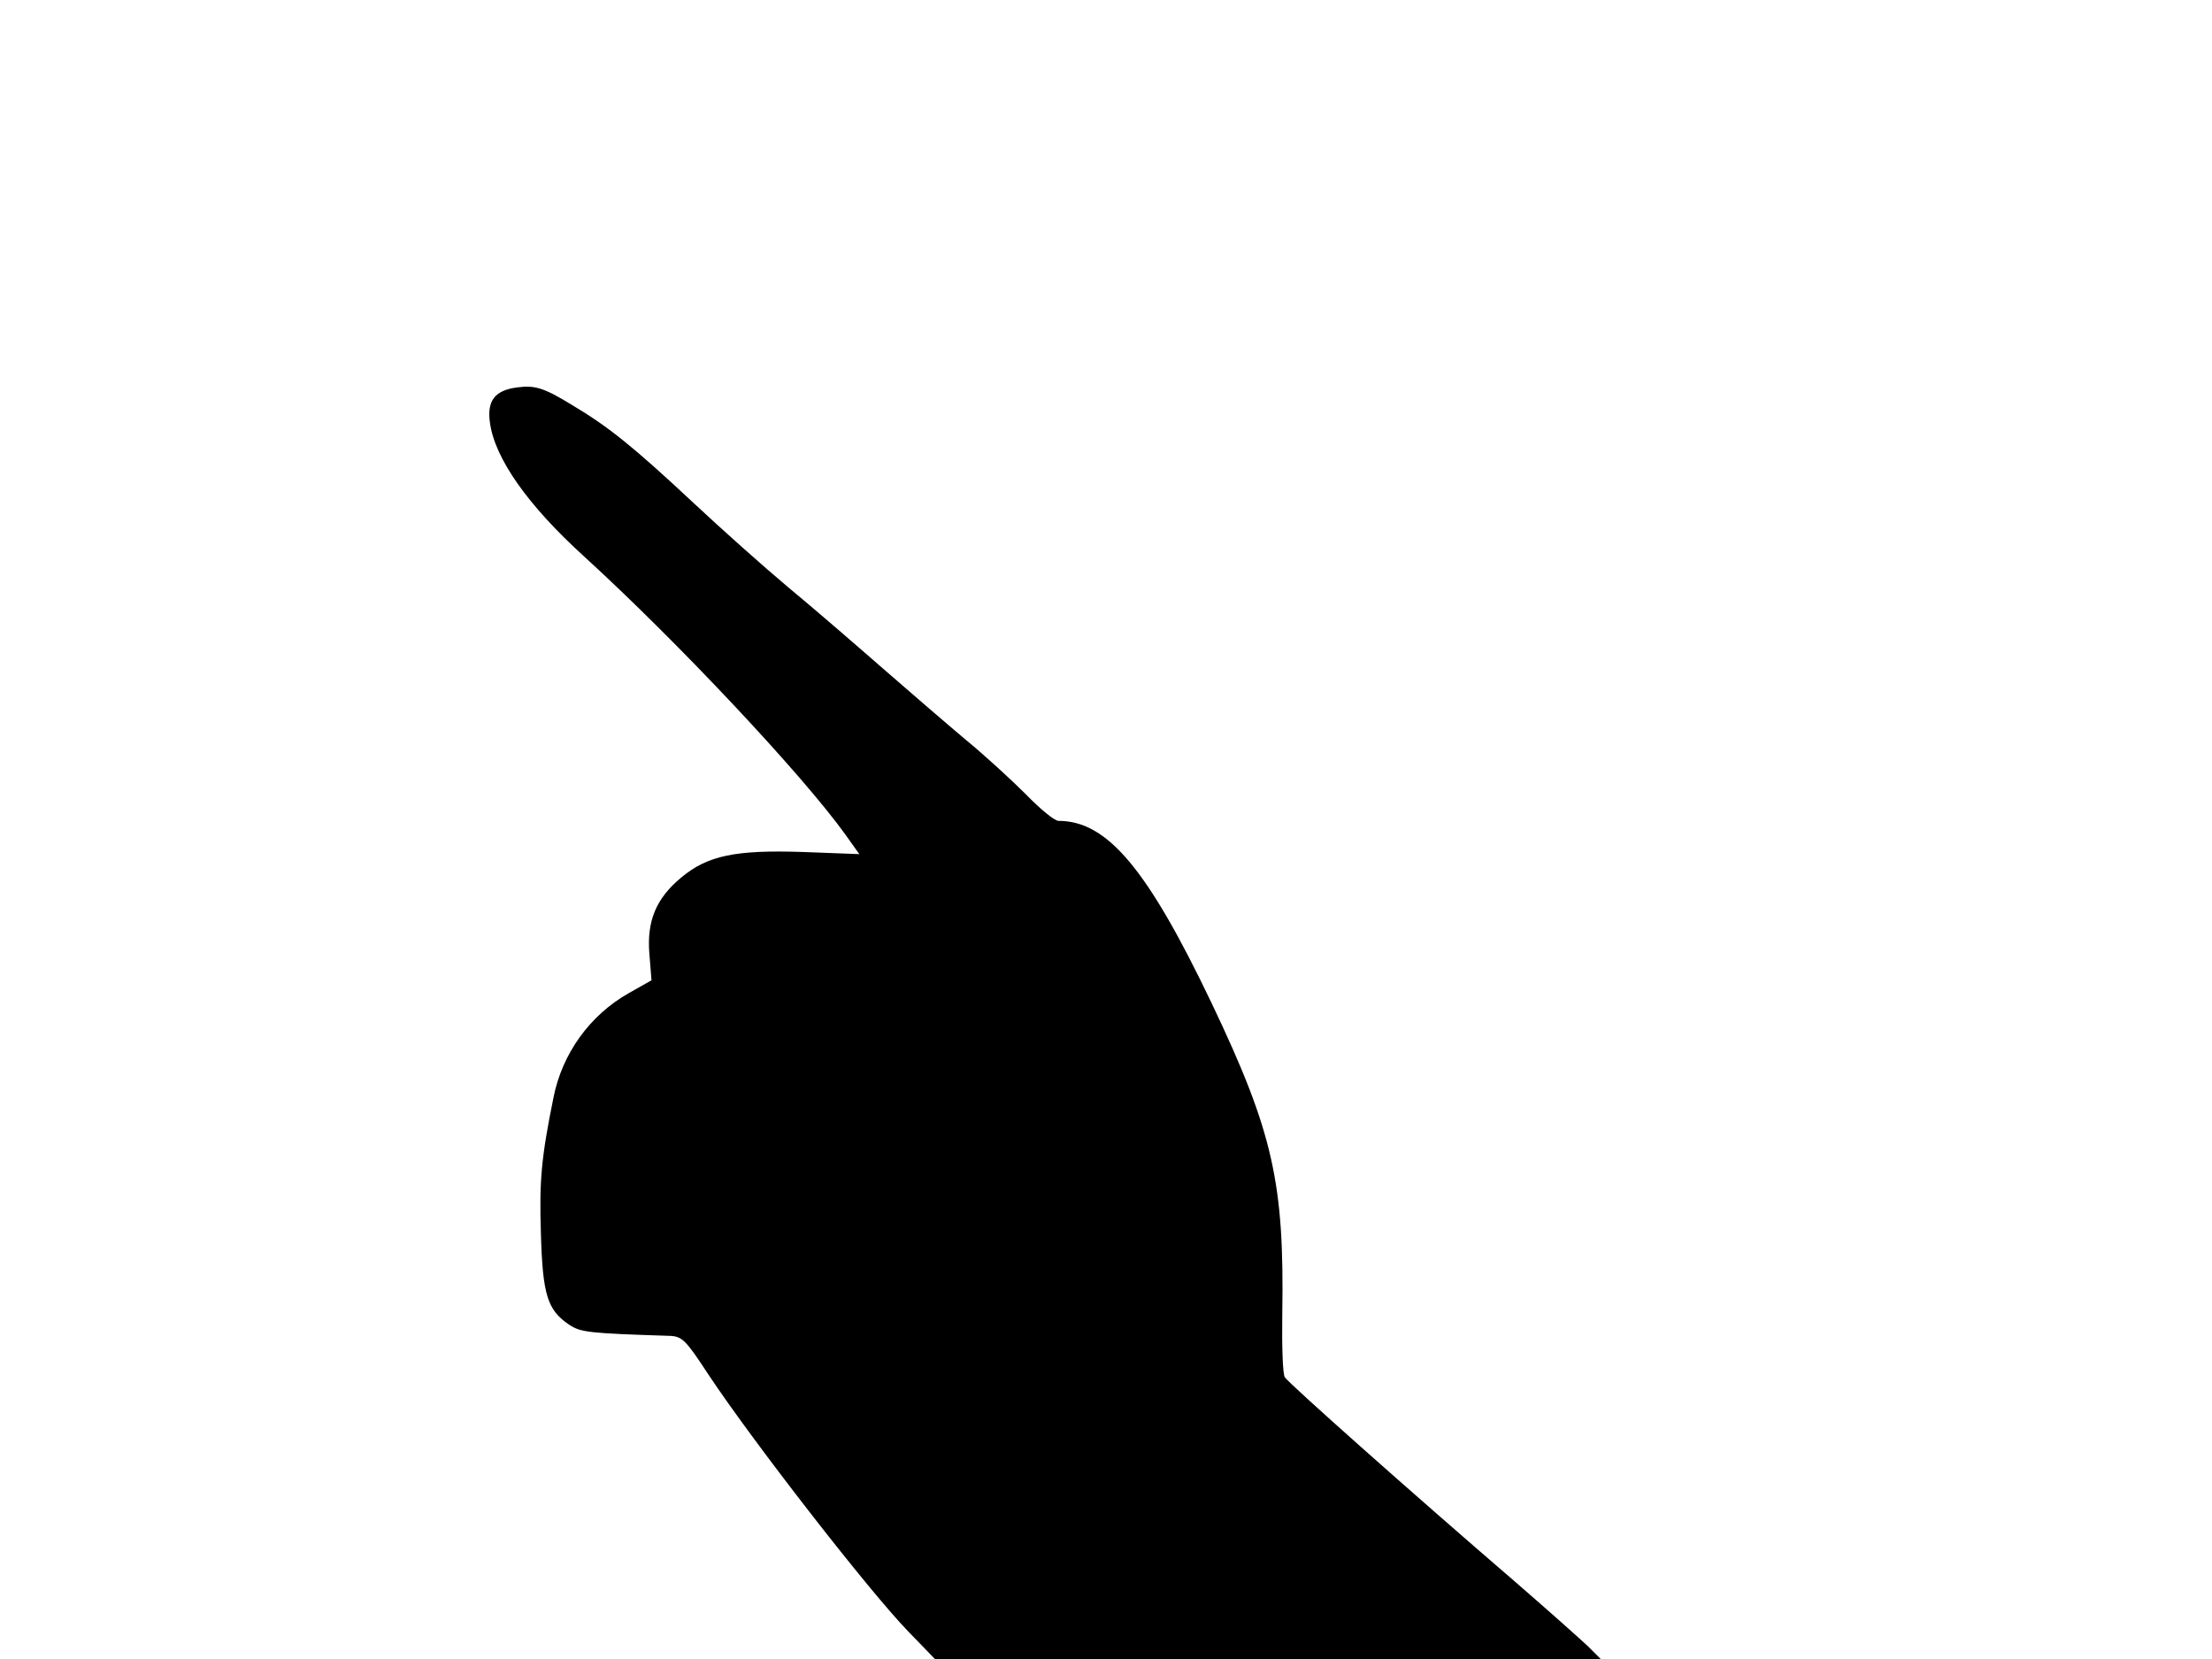 <svg xmlns="http://www.w3.org/2000/svg" width="682.667" height="512" version="1.0" viewBox="0 0 512 384"><path d="M119.5 89.7c-5 .7-6.8 3.1-6.1 8.1 1.1 8.3 8.8 19.2 21.8 31 21.9 20 50.5 50.5 60.5 64.4l3.2 4.5-13.2-.5c-15.4-.5-21.9.8-28 5.9-5.8 4.8-8 10-7.4 17.6l.5 6.2-5.3 3c-9 5.1-15.4 14-17.4 24.2-2.8 13.8-3.3 19.2-2.9 31.4.4 14.2 1.5 17.7 6.5 21.1 2.7 1.8 4.5 2 23.2 2.6 3 .1 3.8.9 9.1 9 10.5 15.8 37.5 50.5 46.3 59.5l6.1 6.3h154.1l-3-3c-1.7-1.6-9.1-8.2-16.6-14.7-25.1-21.6-52.7-46.2-53.5-47.5-.5-.7-.7-7.2-.6-14.5.5-30.4-2.1-42.2-16.3-72-14.9-31.2-24.2-42.3-35.5-42.3-.9 0-4.2-2.7-7.5-6.1-3.3-3.3-9.6-9.1-14-12.7-4.4-3.7-13.1-11.2-19.4-16.7s-16-13.9-21.7-18.6c-5.6-4.7-15.6-13.6-22.1-19.7-13.6-12.7-19.4-17.4-27.8-22.4-6.7-4.1-8.7-4.7-13-4.1"/></svg>